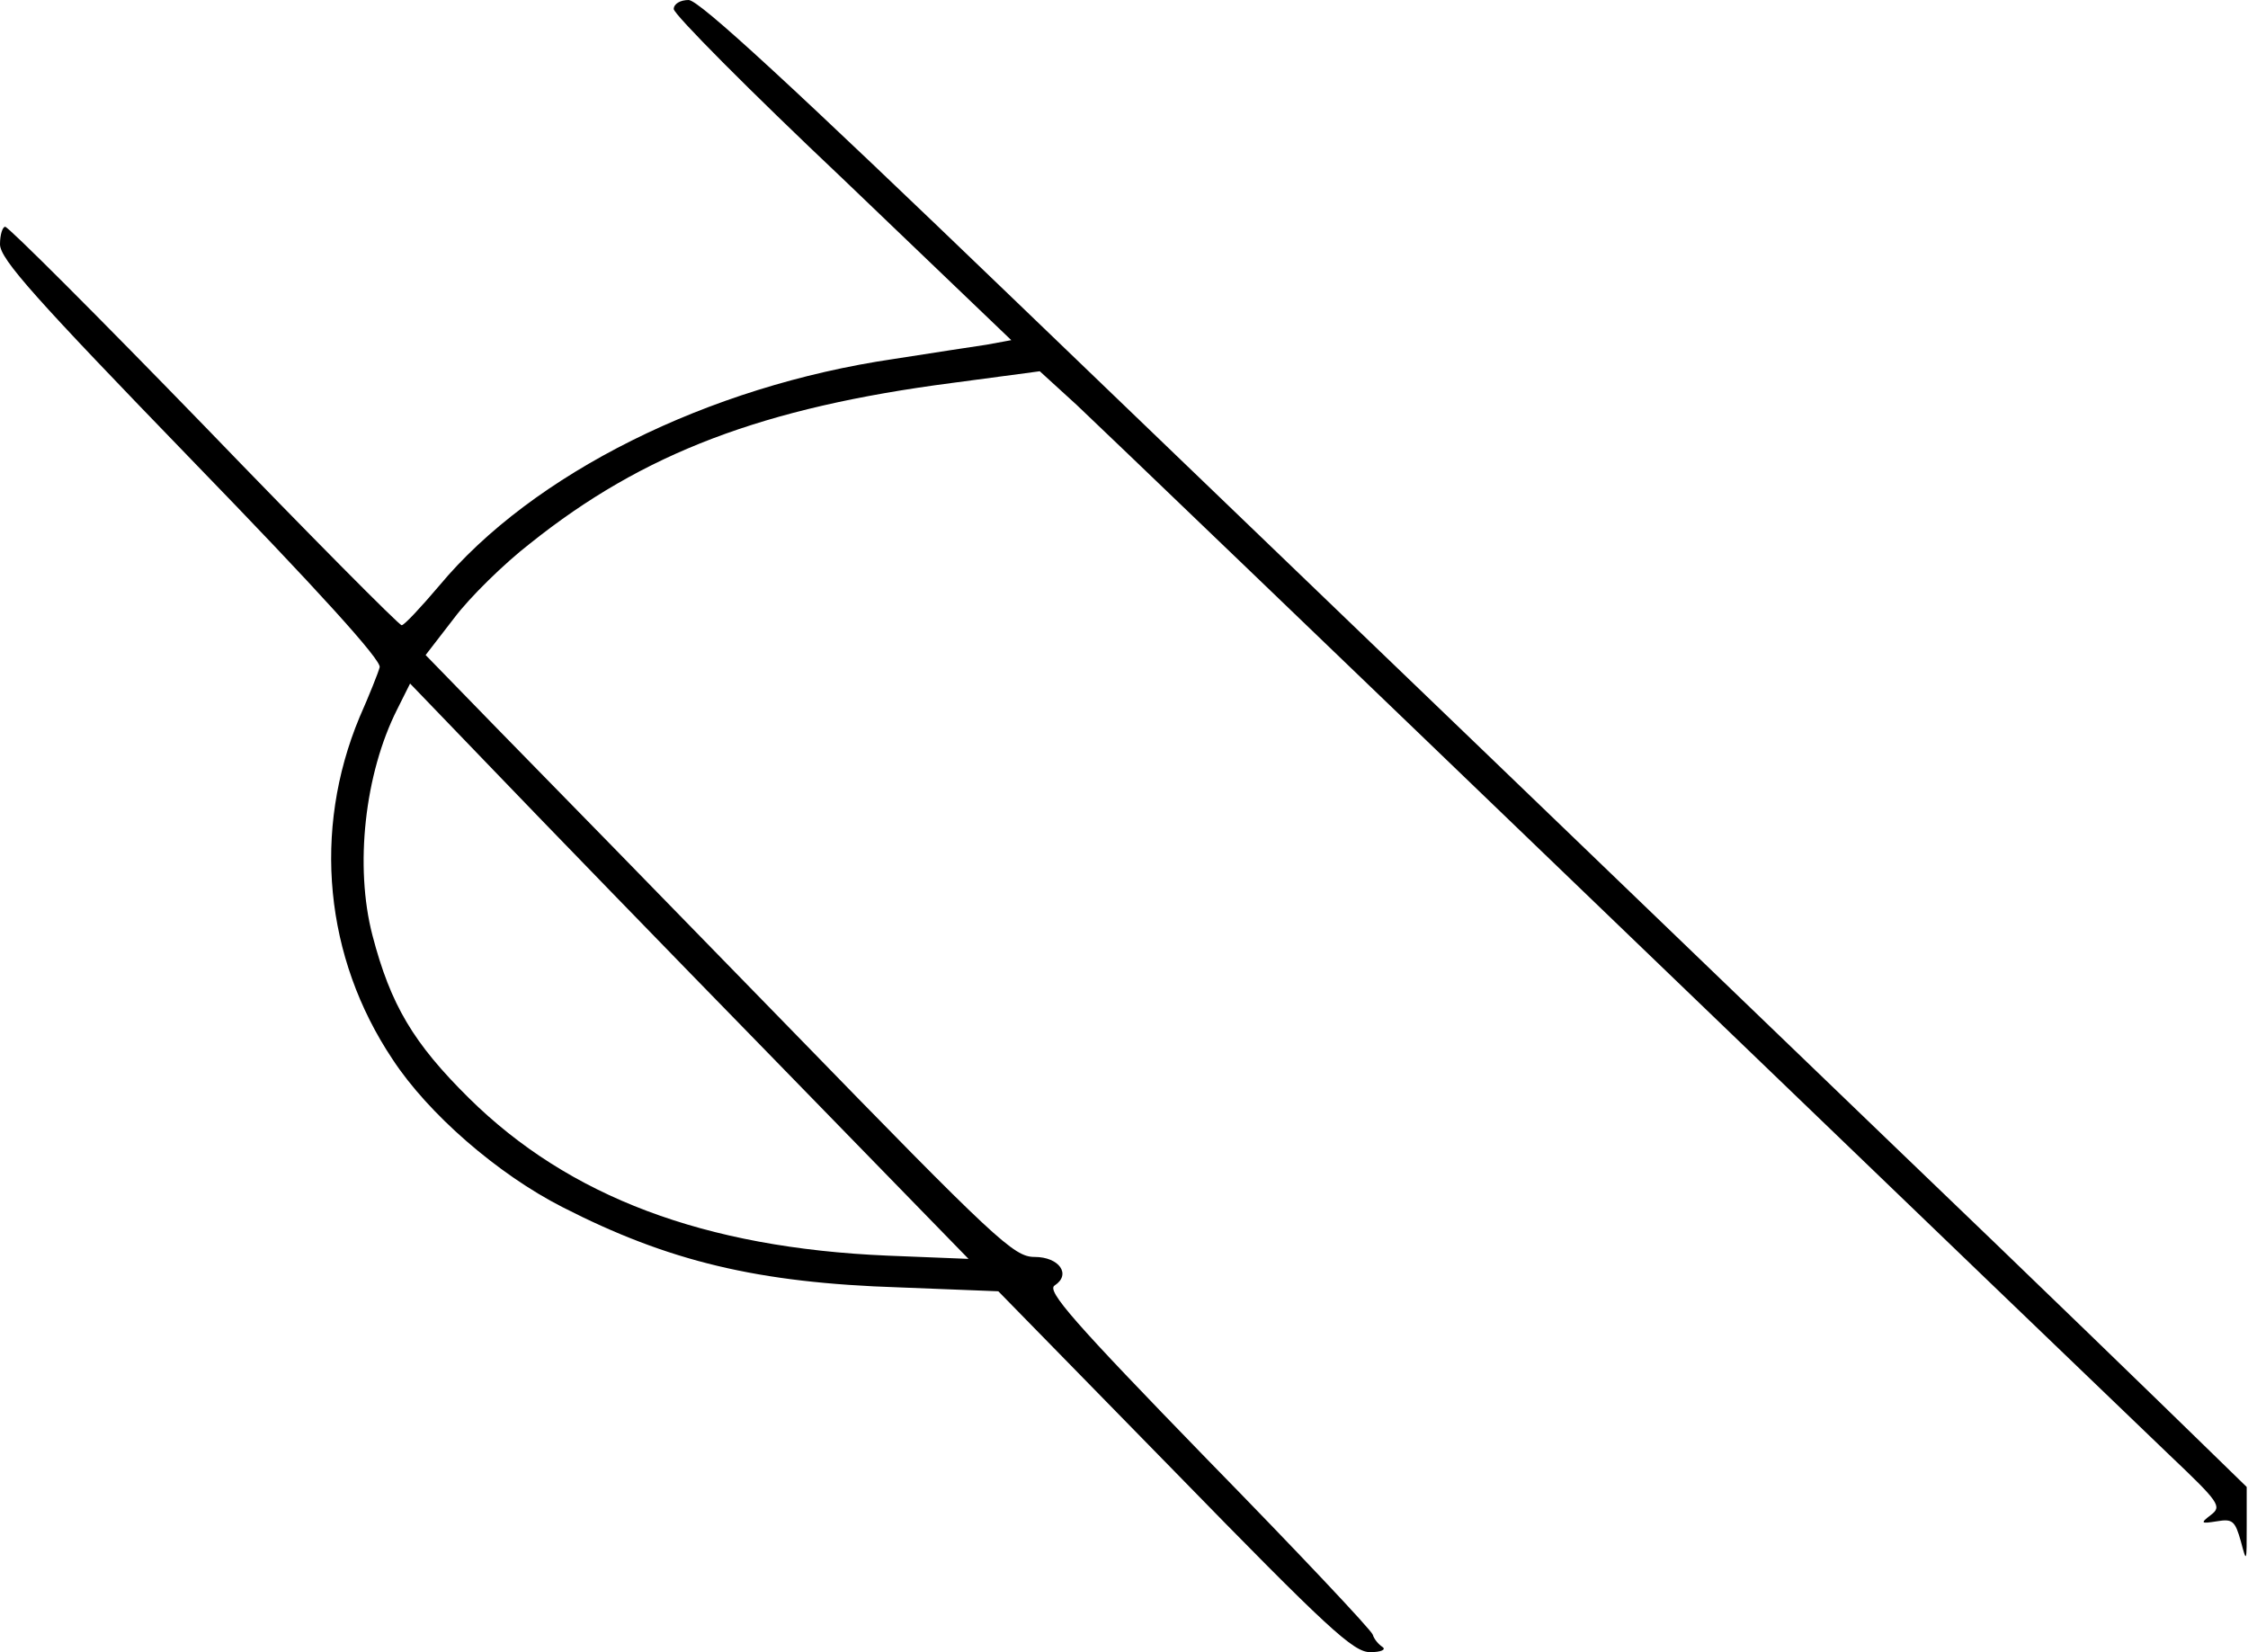 <svg version="1.0" xmlns="http://www.w3.org/2000/svg"
     width="347pt" height="255pt" viewBox="0 0 347 255"
     preserveAspectRatio="xMidYMid meet">

  <g transform="translate(0,255) scale(0.1,-0.1)"
     fill="#000000" stroke="none">
    <path d="M1040 2536 c0 -8 117 -126 261 -262 l260 -249 -38 -7 c-21 -3 -85
-13 -143 -22 -287 -42 -558 -177 -702 -350 -28 -33 -54 -61 -58 -61 -4 0 -141
138 -305 308 -164 169 -302 307 -307 307 -4 0 -8 -12 -8 -27 0 -23 55 -84 296
-333 194 -200 294 -310 290 -320 -2 -8 -16 -43 -31 -77 -73 -175 -54 -371 51
-528 55 -84 162 -177 262 -228 164 -84 302 -117 520 -124 l153 -6 272 -278
c237 -243 276 -279 302 -279 17 0 25 4 19 8 -6 4 -13 12 -15 19 -2 7 -117 129
-256 271 -207 213 -248 260 -235 268 26 17 7 44 -31 44 -32 0 -59 25 -378 353
-188 193 -392 402 -453 464 l-109 112 44 57 c24 32 77 84 117 115 175 140 360
210 652 248 l135 18 57 -52 c31 -29 405 -388 830 -797 425 -409 810 -779 856
-823 78 -74 82 -80 65 -93 -17 -13 -16 -14 9 -10 24 4 28 1 37 -31 9 -34 9
-33 9 24 l0 60 -77 75 c-42 41 -251 244 -466 450 -214 206 -500 481 -635 611
-135 130 -461 443 -725 697 -344 331 -486 462 -502 462 -13 0 -23 -6 -23 -14z
m154 -1620 l301 -309 -125 5 c-283 12 -492 91 -646 243 -86 85 -121 144 -149
251 -28 107 -12 250 38 349 l20 40 130 -135 c71 -74 265 -274 431 -444z"/>
  </g>
</svg>
